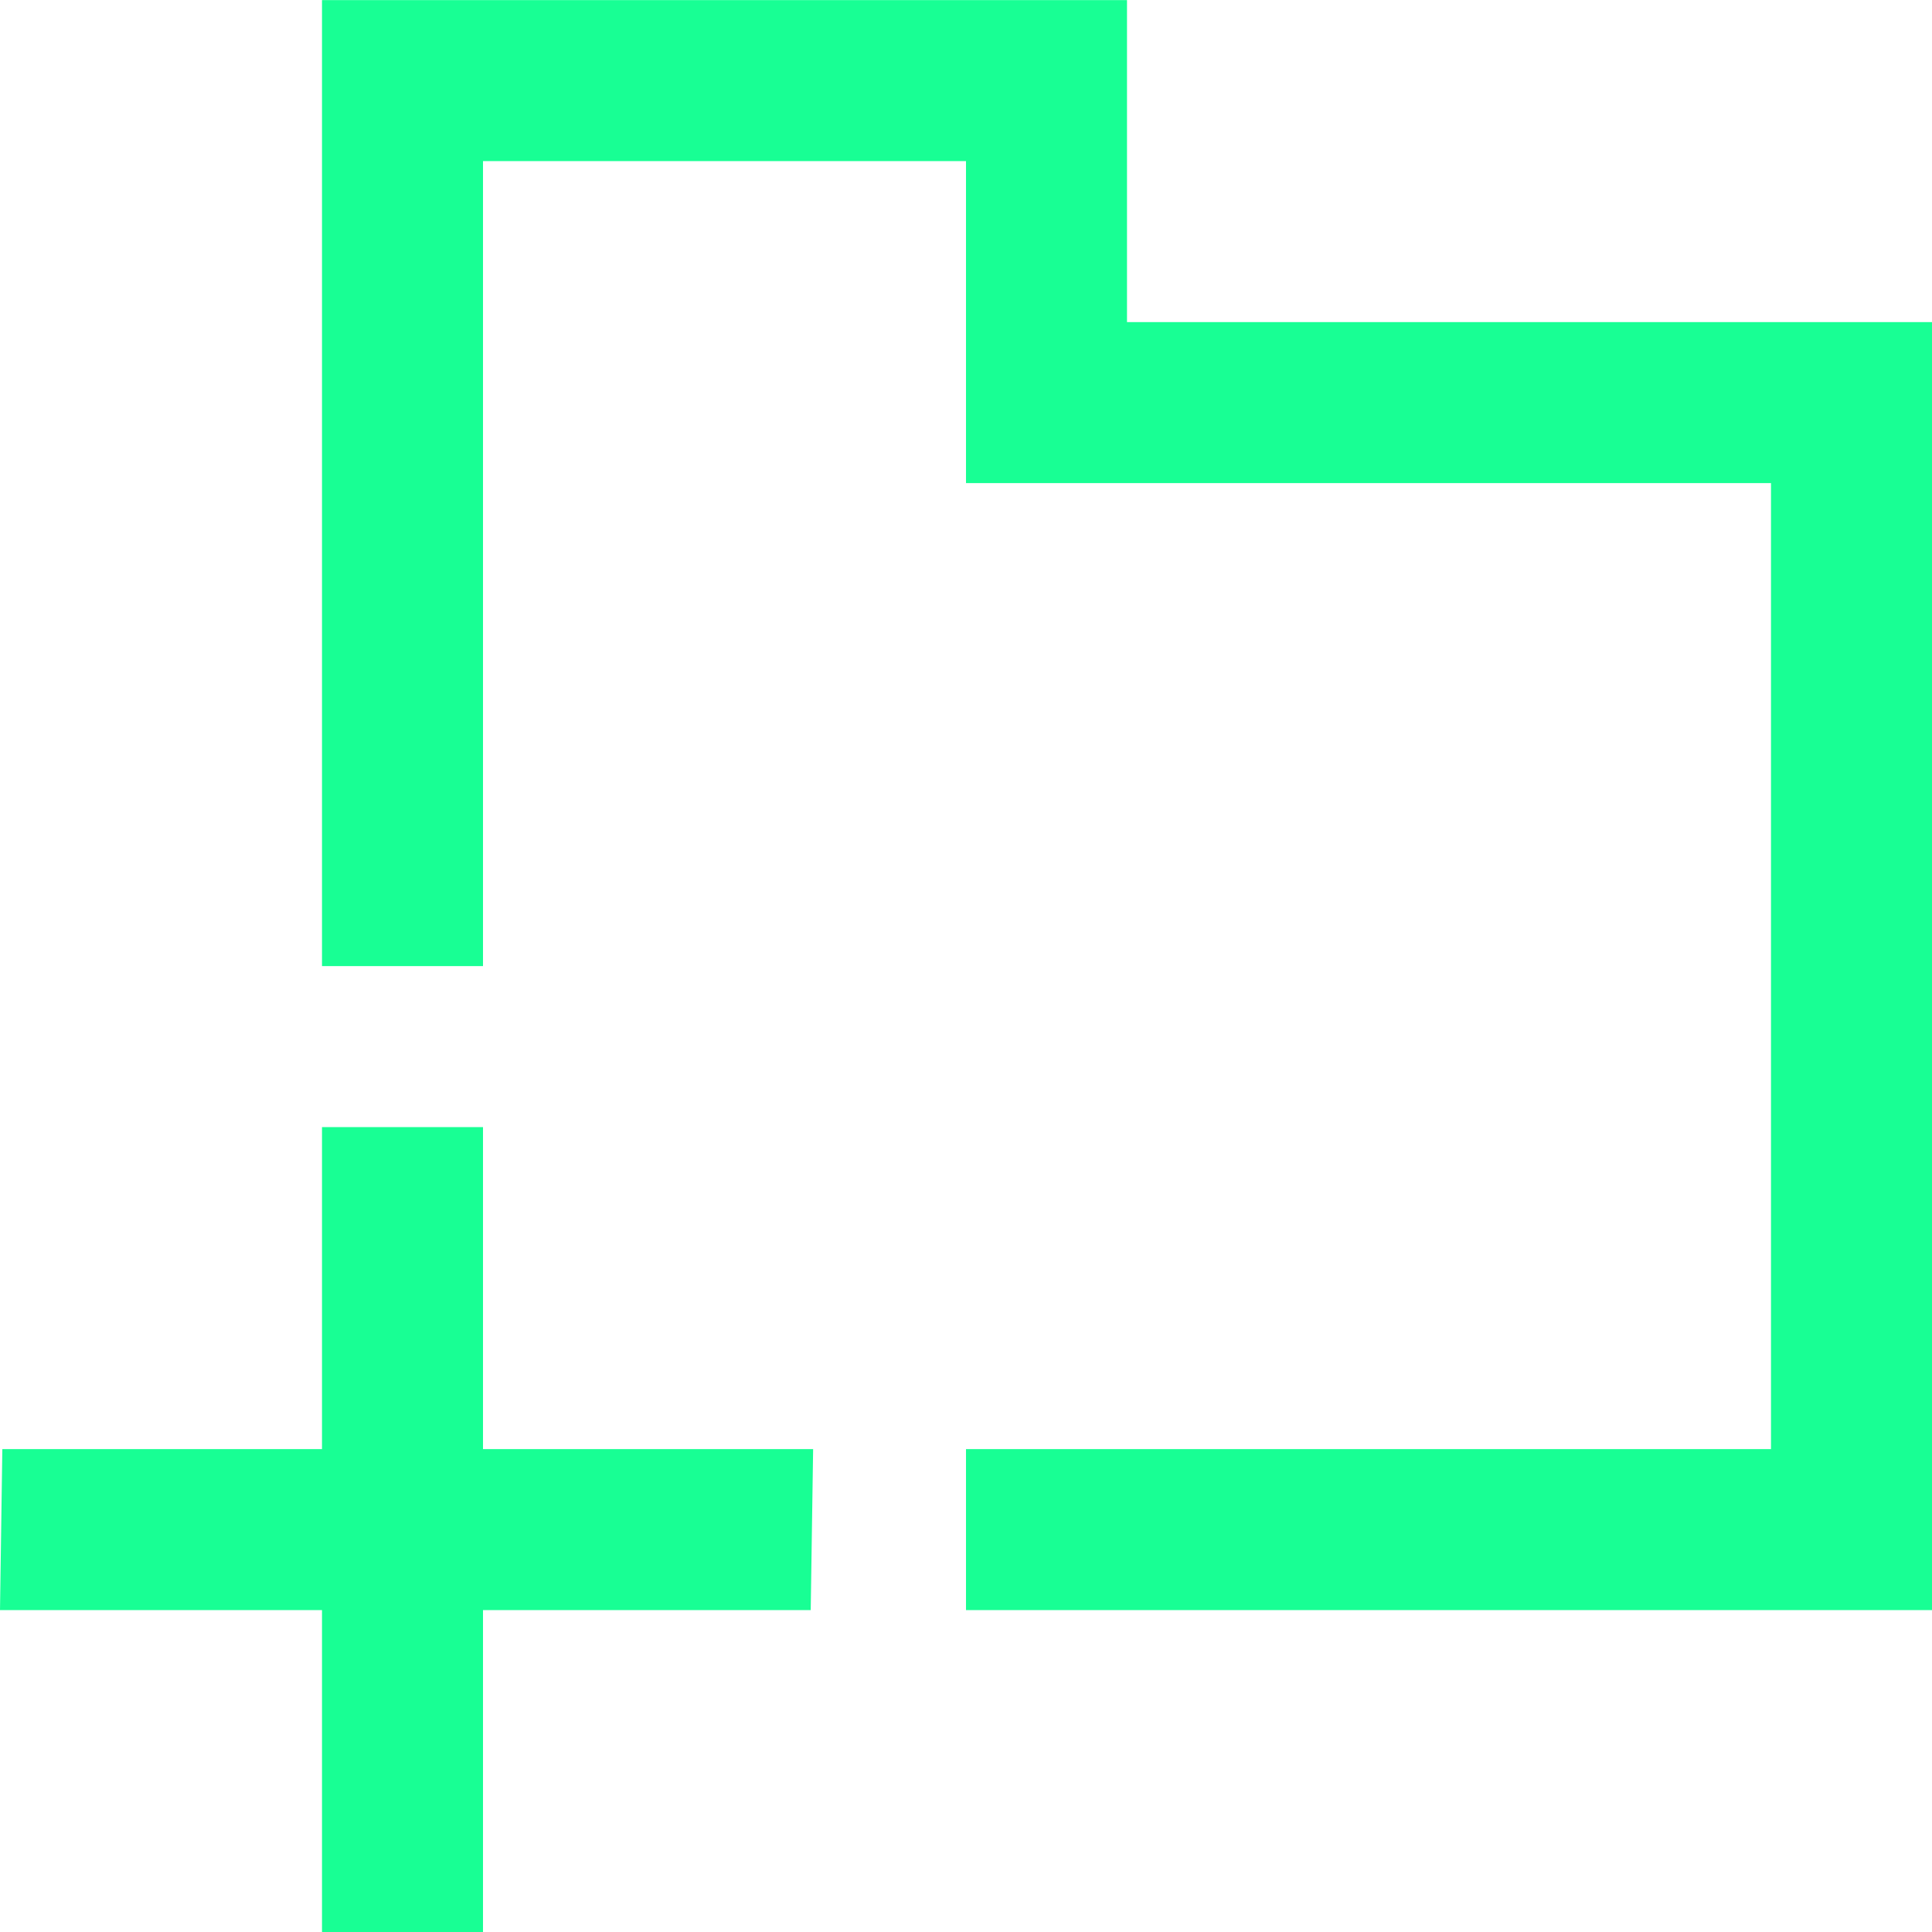 <?xml version="1.0" encoding="UTF-8" standalone="no"?>
<svg width="24px" height="24px" viewBox="0 0 24 24" version="1.1" xmlns="http://www.w3.org/2000/svg" xmlns:xlink="http://www.w3.org/1999/xlink">
    <!-- Generator: Sketch 3.8.1 (29687) - http://www.bohemiancoding.com/sketch -->
    <title>directory_plus [#1664]</title>
    <desc>Created with Sketch.</desc>
    <defs></defs>
    <g id="Page-1" stroke="none" stroke-width="1" fill="none" fill-rule="evenodd">
        <g id="Dribbble-Dark-Preview" transform="translate(-336, -1639)" fill="#18FF94">
            <g id="icons" transform="translate(56, 160)">
                <path d="M286,1493.001 L284,1493.001 L284,1497.001 L280.029,1497.001 L280,1499.001 L284,1499.001 L284,1503.001 L286,1503.001 L286,1499.001 L290.071,1499.001 L290.101,1497.001 L286,1497.001 L286,1493.001 Z M304,1483.001 L304,1499.001 L292,1499.001 L292,1497.001 L302,1497.001 L302,1485.001 L292,1485.001 L292,1481.001 L286,1481.001 L286,1491.001 L284,1491.001 L284,1479.001 L294,1479.001 L294,1483.001 L304,1483.001 Z" id="directory_plus-[#1664]"></path>
            </g>
        </g>
    </g>
</svg>